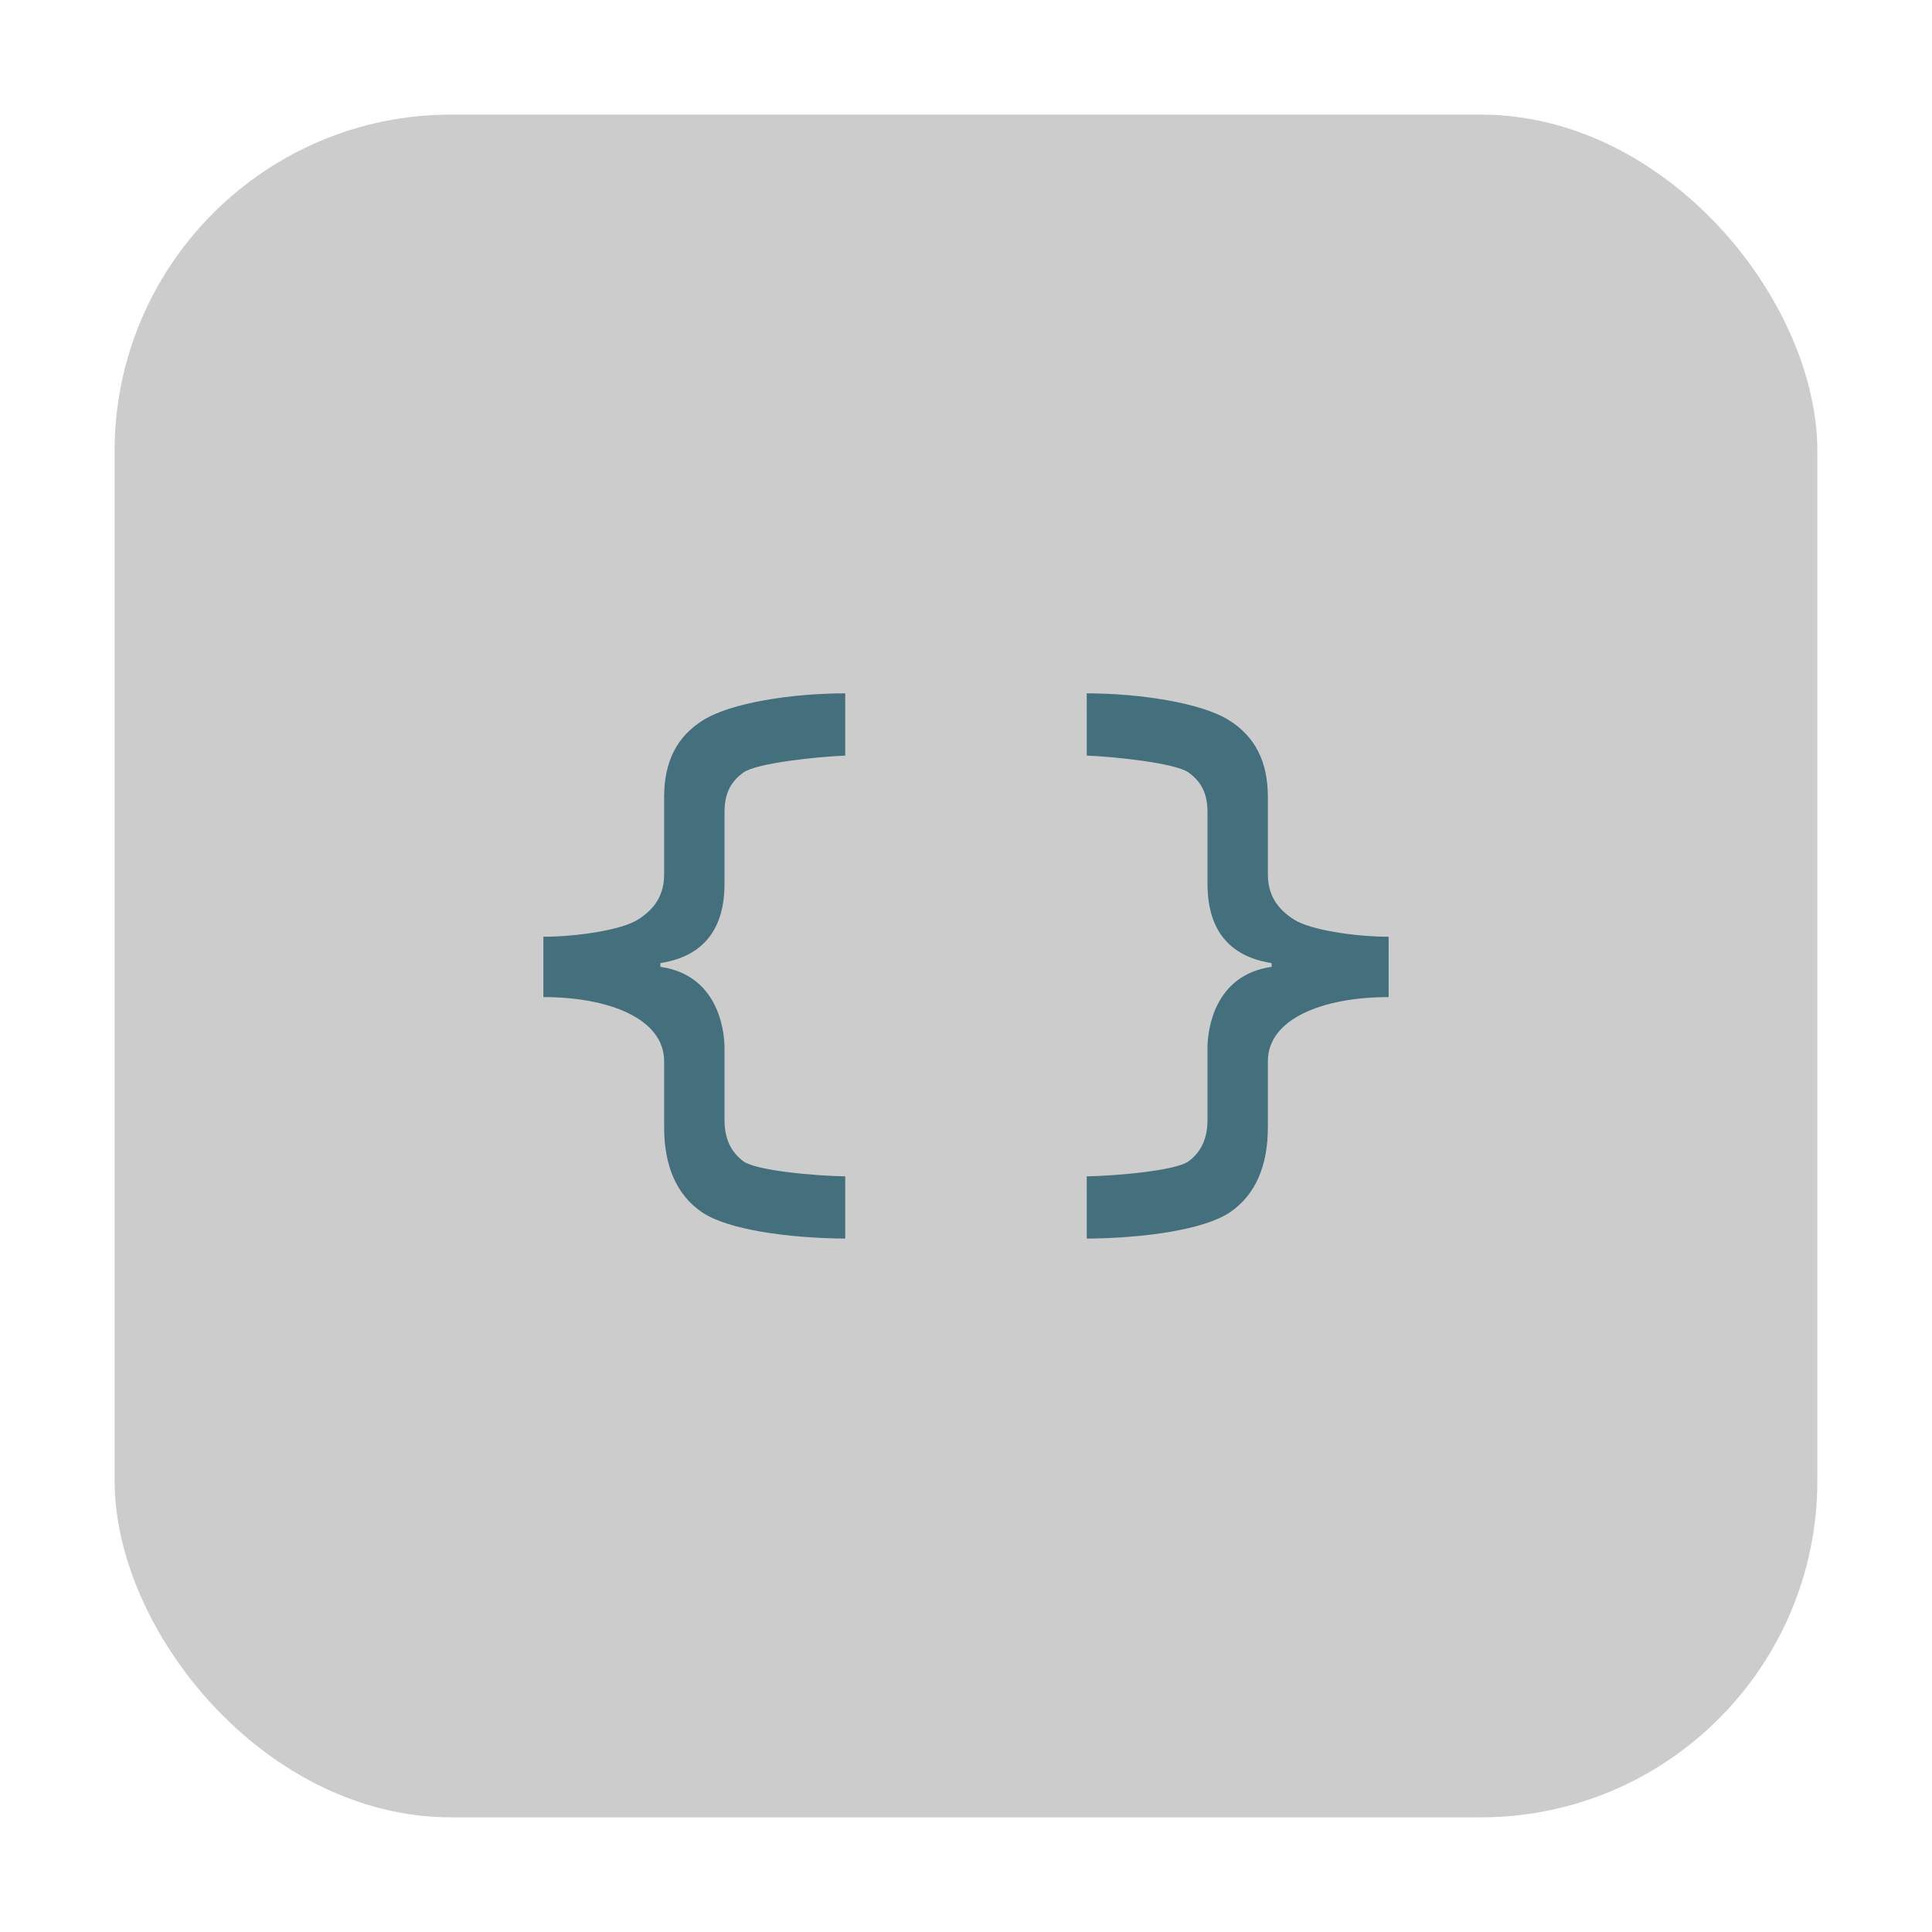 <svg height="32" width="32" xmlns="http://www.w3.org/2000/svg"><rect fill="#ccc" fill-rule="evenodd" height="28.203" ry="5.575" width="28.203" x="1.898" y="1.898"/><path d="m14 11.484c-.899 0-1.892.16-2.344.438-.447.274-.656.696-.656 1.281v1.281c0 .349-.164.578-.438.75-.269.169-1.003.281-1.562.281v1c1.102 0 2 .365 2 1.062v1.094c0 .641.207 1.121.625 1.406.422.289 1.418.43 2.375.438v-1.031c-.476-.007-1.476-.092-1.688-.25-.211-.158-.312-.38-.312-.688v-1.188c0-.307-.114-1.209-1.062-1.344v-.062c.948-.146 1.062-.874 1.062-1.312v-1.188c0-.307.101-.502.312-.656.215-.157 1.215-.262 1.688-.281zm4 0v1.031c.472.019 1.472.124 1.688.281.211.154.312.349.312.656v1.188c0 .439.114 1.166 1.062 1.312v.062c-.948.135-1.062 1.037-1.062 1.344v1.188c0 .308-.101.53-.312.688-.211.157-1.211.242-1.688.25v1.031c.957-.007 1.953-.149 2.375-.438.418-.285.625-.765.625-1.406v-1.094c0-.698.898-1.062 2-1.062v-1c-.559 0-1.293-.112-1.562-.281-.273-.172-.438-.401-.438-.75v-1.281c0-.585-.209-1.007-.656-1.281-.451-.277-1.445-.437-2.344-.438z" fill="#446f7d"/></svg>